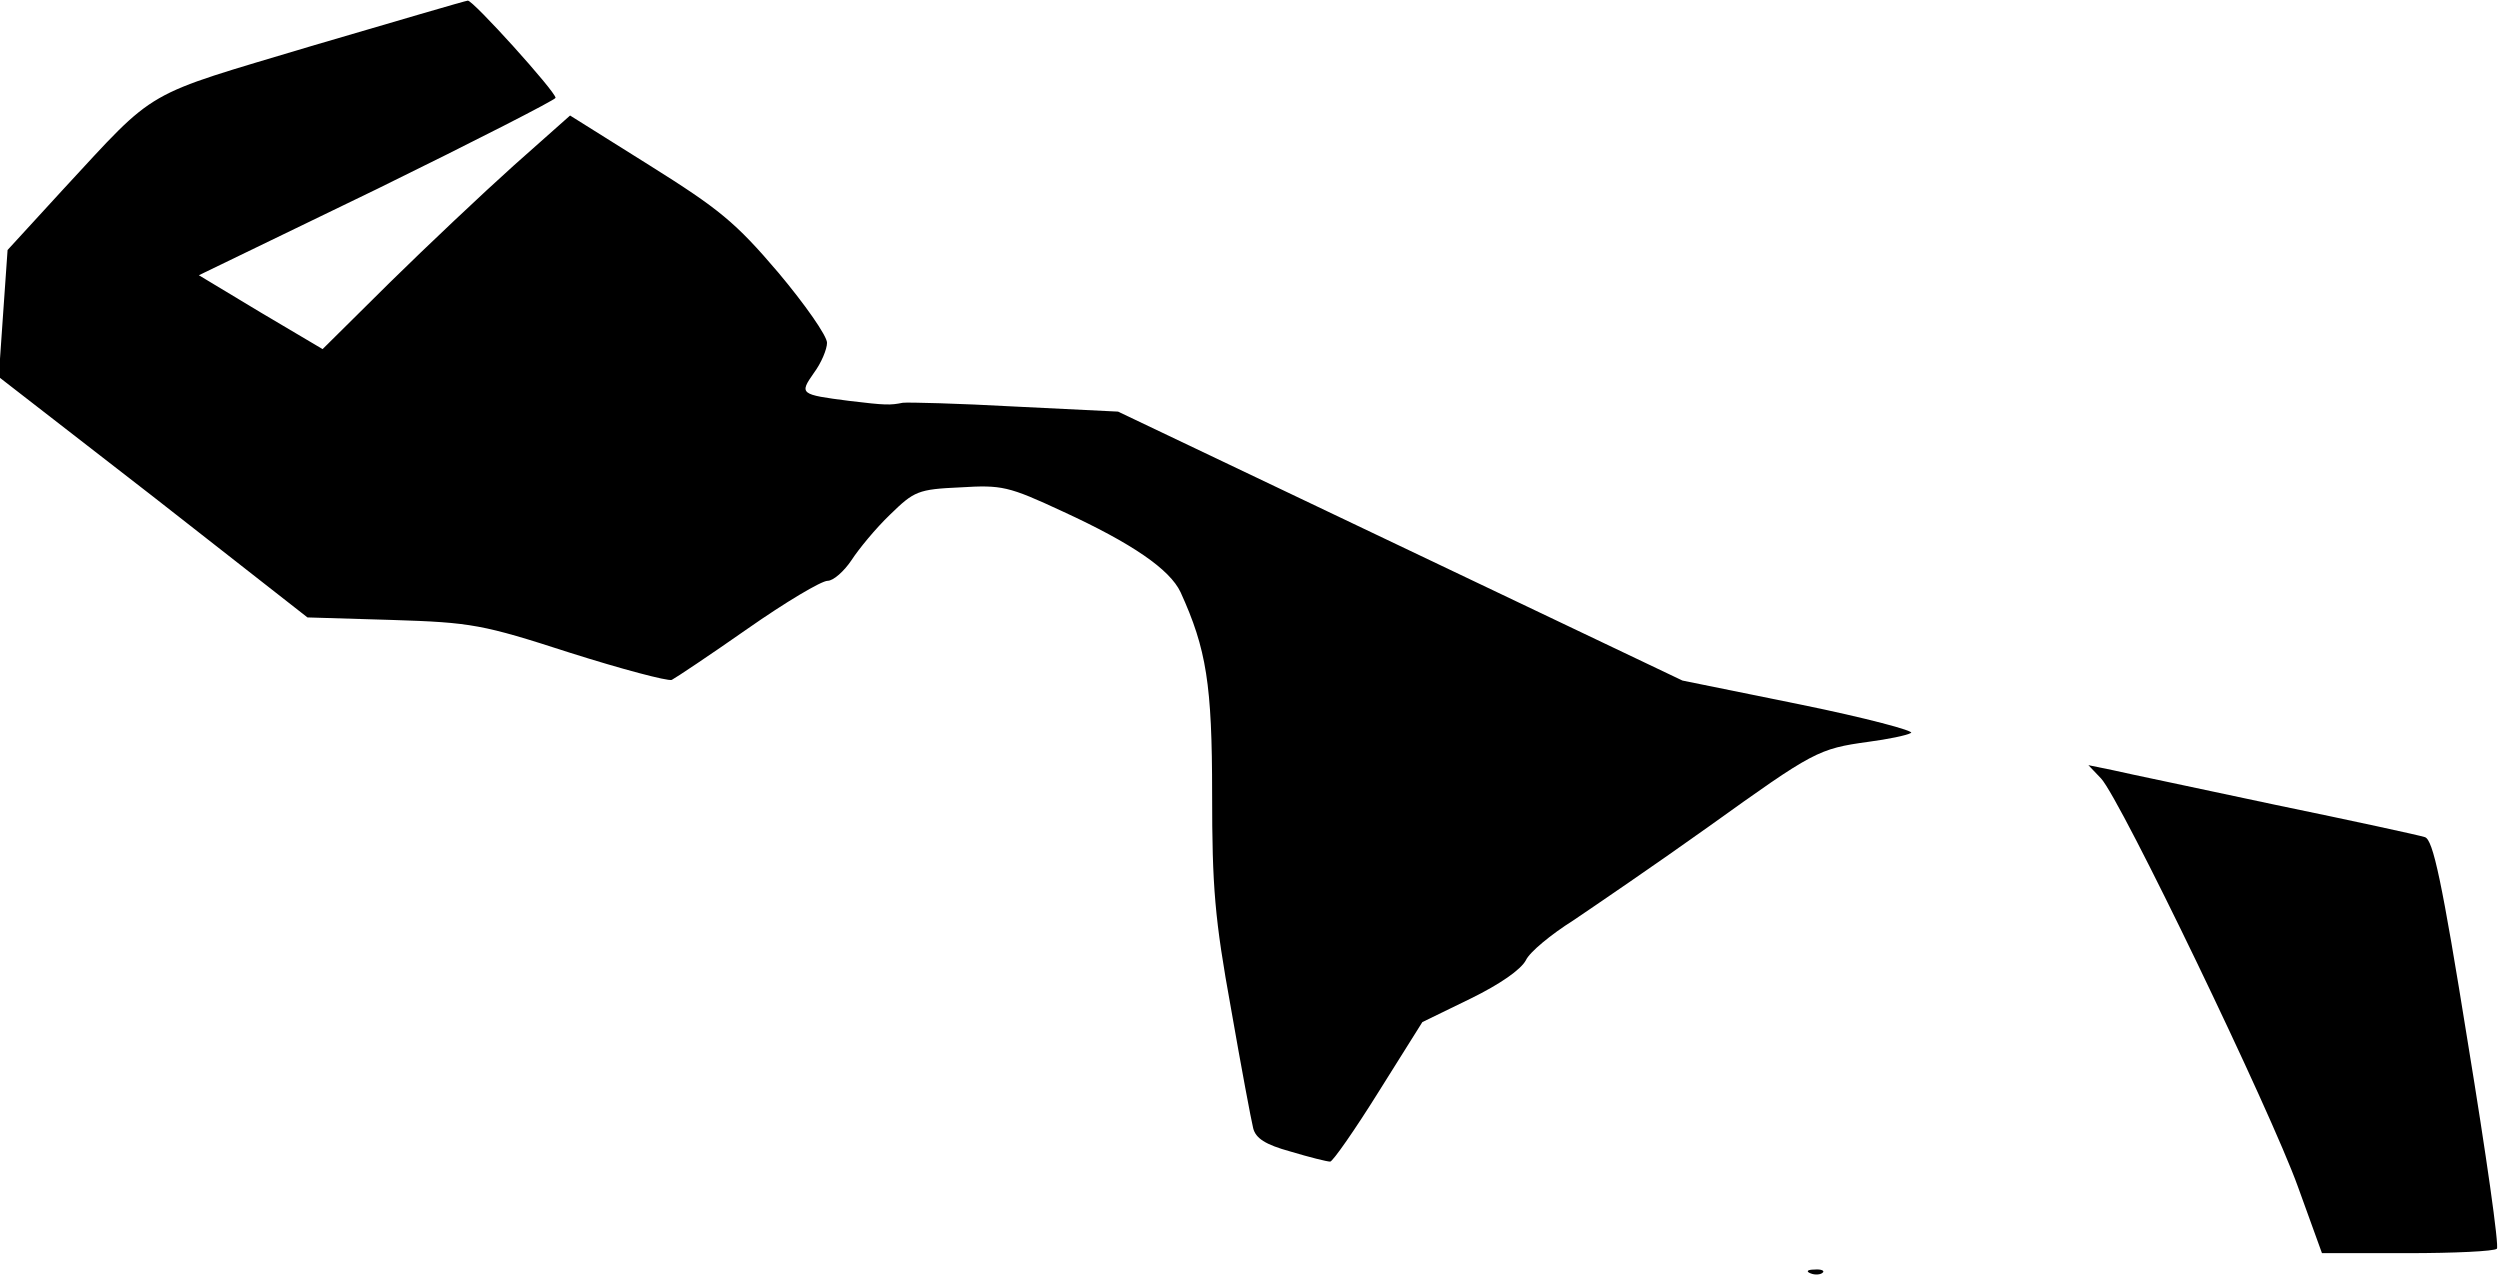 <?xml version="1.0" standalone="no"?>
<!DOCTYPE svg PUBLIC "-//W3C//DTD SVG 20010904//EN"
 "http://www.w3.org/TR/2001/REC-SVG-20010904/DTD/svg10.dtd">
<svg version="1.0" xmlns="http://www.w3.org/2000/svg"
 width="396pt" height="202pt" viewBox="0 0 396 202"
 preserveAspectRatio="xMidYMid meet">
<g transform="translate(0,202) scale(0.1,-0.1)"
fill="#000000" stroke="none">
<path fill="#000000" stroke="none" d="M493 1947 c-270 -81 -242 -64 -393
-227 l-88 -96 -7 -100 -7 -101 245 -190 244 -191 134 -4 c126 -4 143 -7 282
-52 82 -26 154 -45 161 -43 6 3 60 39 120 81 60 42 117 76 127 76 9 0 26 15
38 33 11 17 38 50 61 72 38 37 44 40 111 43 66 4 76 2 162 -38 111 -51 170
-92 187 -128 41 -90 50 -146 50 -320 0 -147 4 -197 30 -340 16 -92 32 -177 35
-189 4 -16 19 -26 59 -37 30 -9 58 -16 63 -16 4 0 39 50 77 111 l69 110 76 37
c47 23 80 46 88 61 6 13 40 41 75 63 34 23 131 89 215 149 166 119 173 123
253 134 30 4 60 10 67 14 7 3 -72 24 -175 45 l-187 38 -447 213 -447 213 -163
8 c-90 5 -170 7 -178 6 -20 -4 -27 -4 -85 3 -78 10 -79 11 -56 44 12 16 21 38
21 48 0 11 -35 61 -77 111 -68 80 -94 101 -204 170 l-126 79 -89 -79 c-49 -44
-137 -127 -196 -185 l-107 -106 -98 58 -98 59 283 137 c155 76 282 141 282
144 0 10 -131 155 -139 154 -3 0 -115 -33 -248 -72z"/>
<path fill="#000000" stroke="none" d="M3328 787 c31 -33 269 -527 312 -647
l38 -105 135 0 c75 0 138 3 142 7 4 3 -17 150 -46 327 -41 256 -55 321 -68
325 -9 3 -115 26 -236 51 -121 26 -237 50 -258 55 l-39 8 20 -21z"/>
<path fill="#000000" stroke="none" d="M2868 3 c7 -3 16 -2 19 1 4 3 -2 6 -13
5 -11 0 -14 -3 -6 -6z"/>
</g>
</svg>
